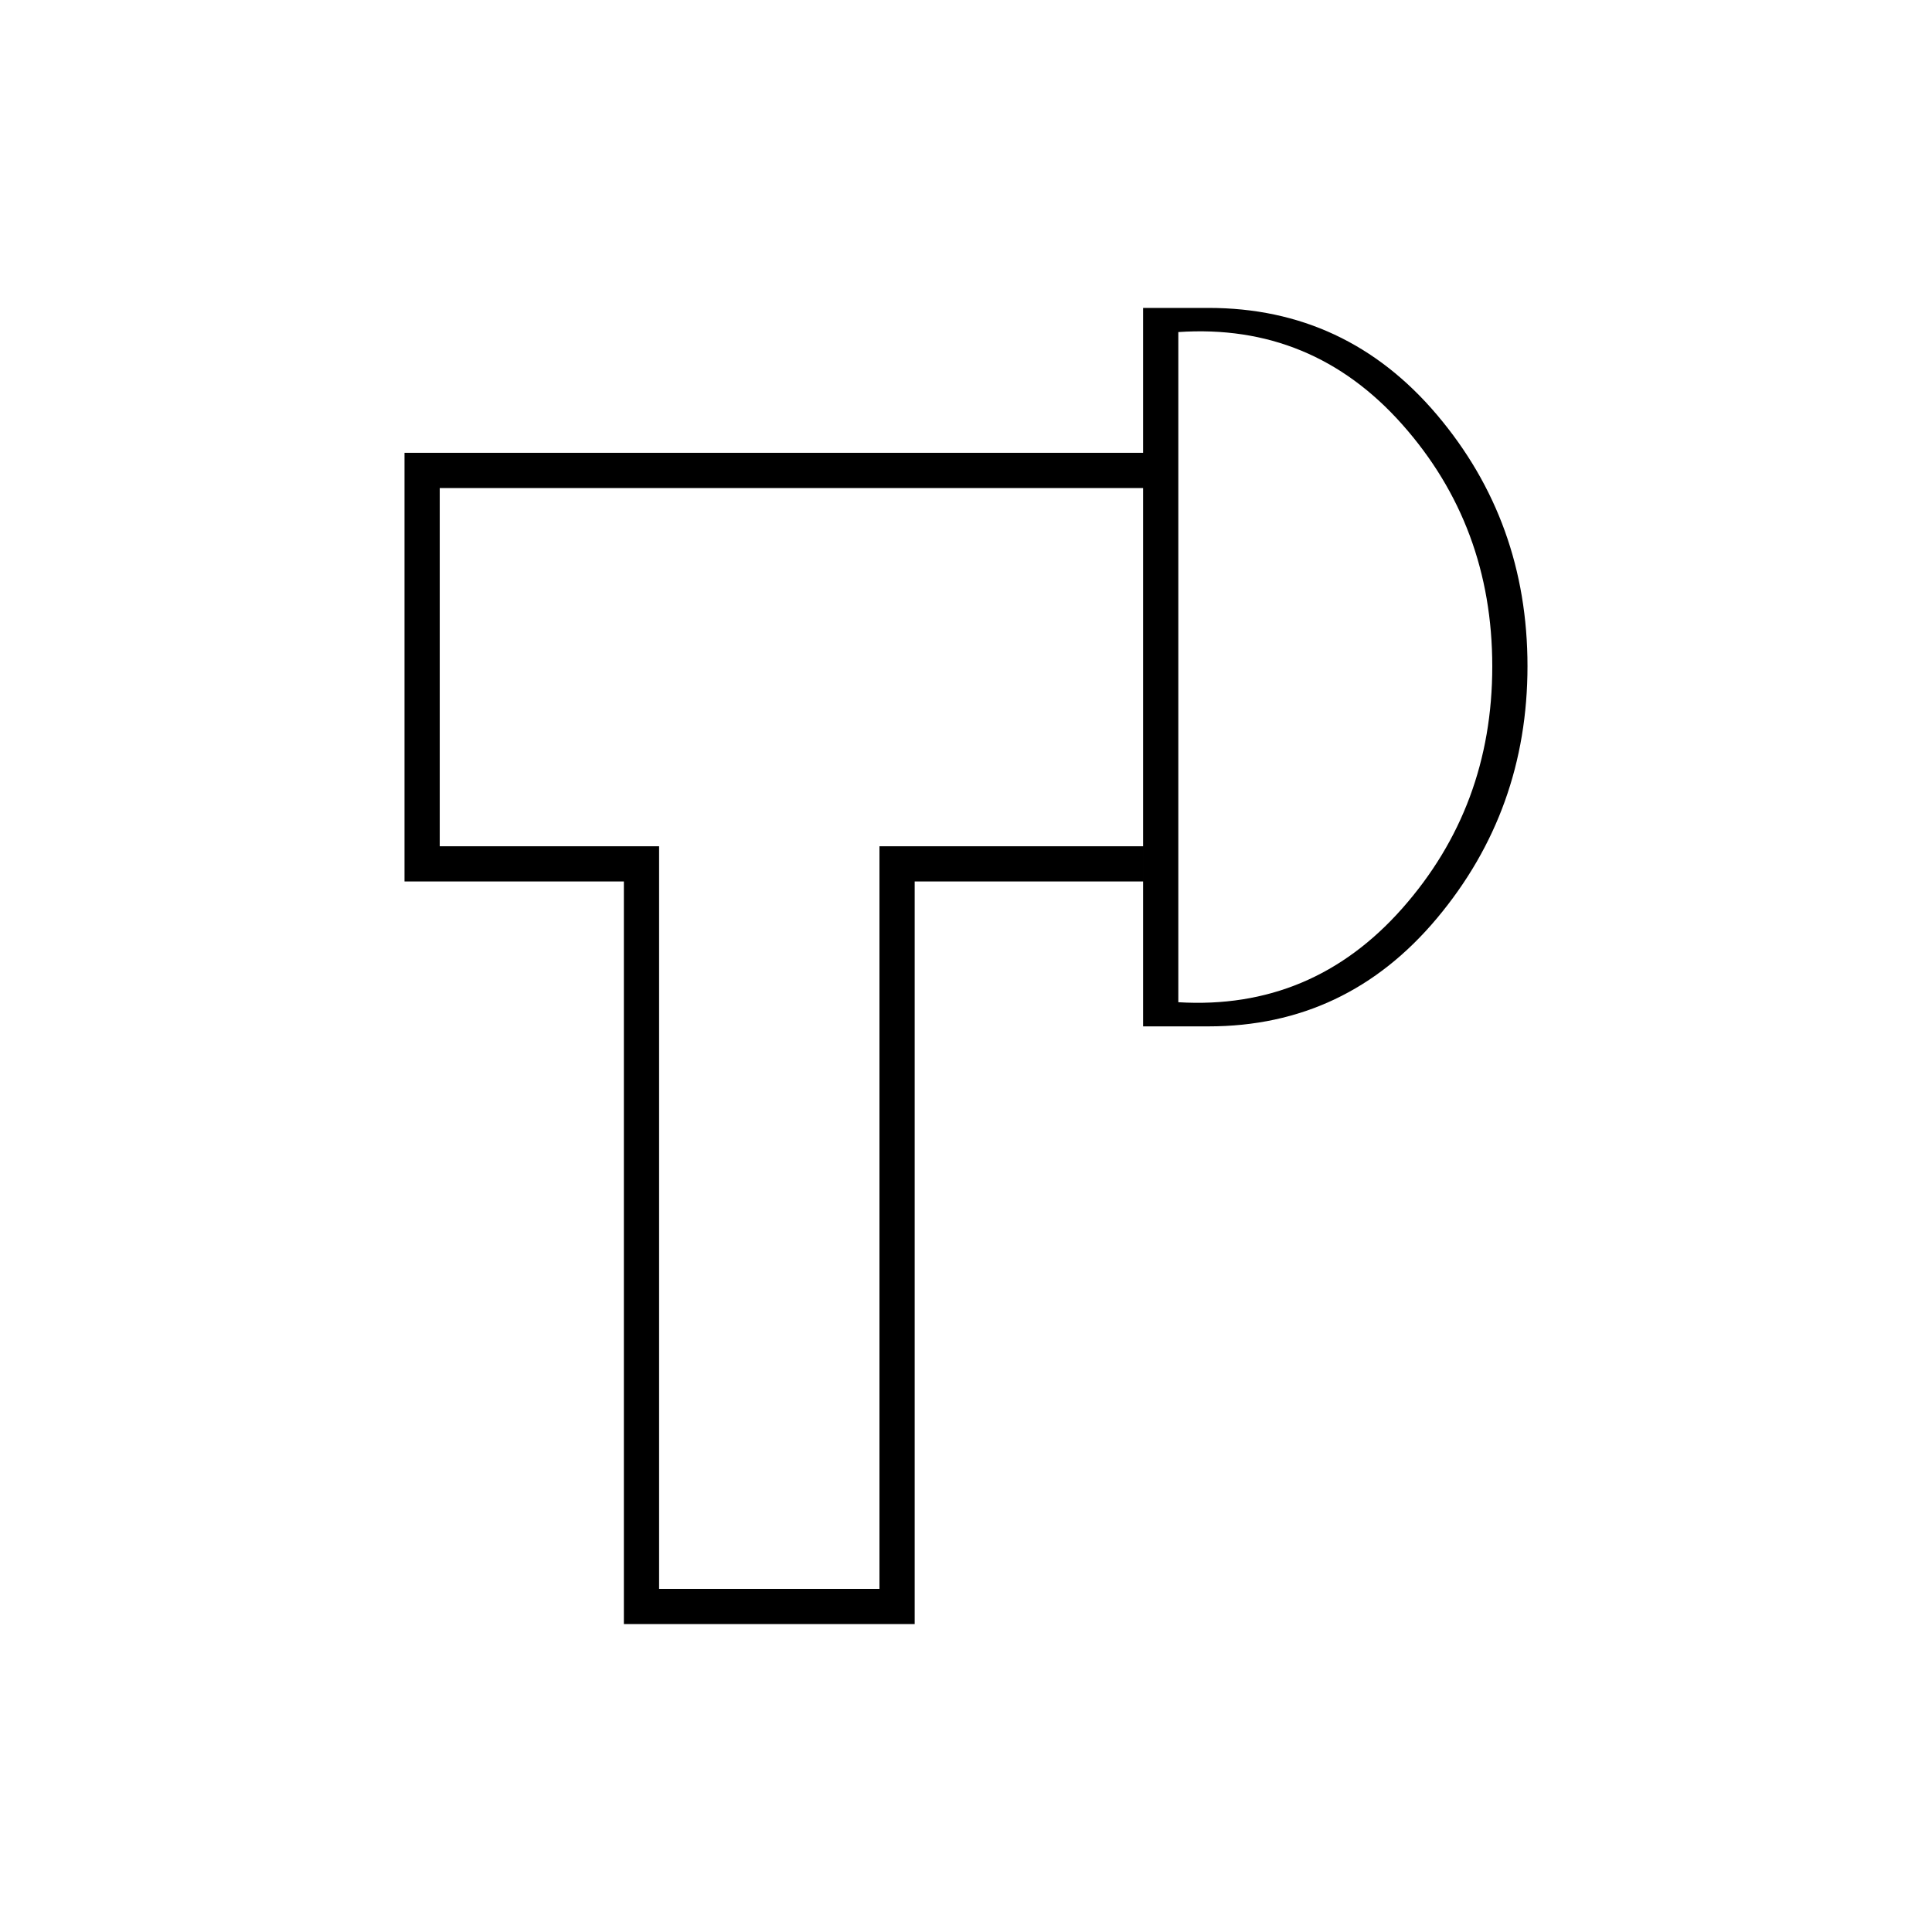 <svg xmlns="http://www.w3.org/2000/svg" height="20" viewBox="0 -960 960 960" width="20"><path d="M310-153v-369H201v-213h367v17.5H218.5v178h109v369H437v-369h131v17.5H454.5v369H310Zm258-297v-357h32.5q68.54 0 113.52 53.12Q759-700.75 759-629q0 71.54-44.98 125.27Q669.04-450 600.5-450H568Zm17.5-12q66.5 4 111.25-46.6t44.75-120.26q0-69.86-44.75-120.25T585.5-795v333ZM382-629Zm203.5 0Z"/></svg>